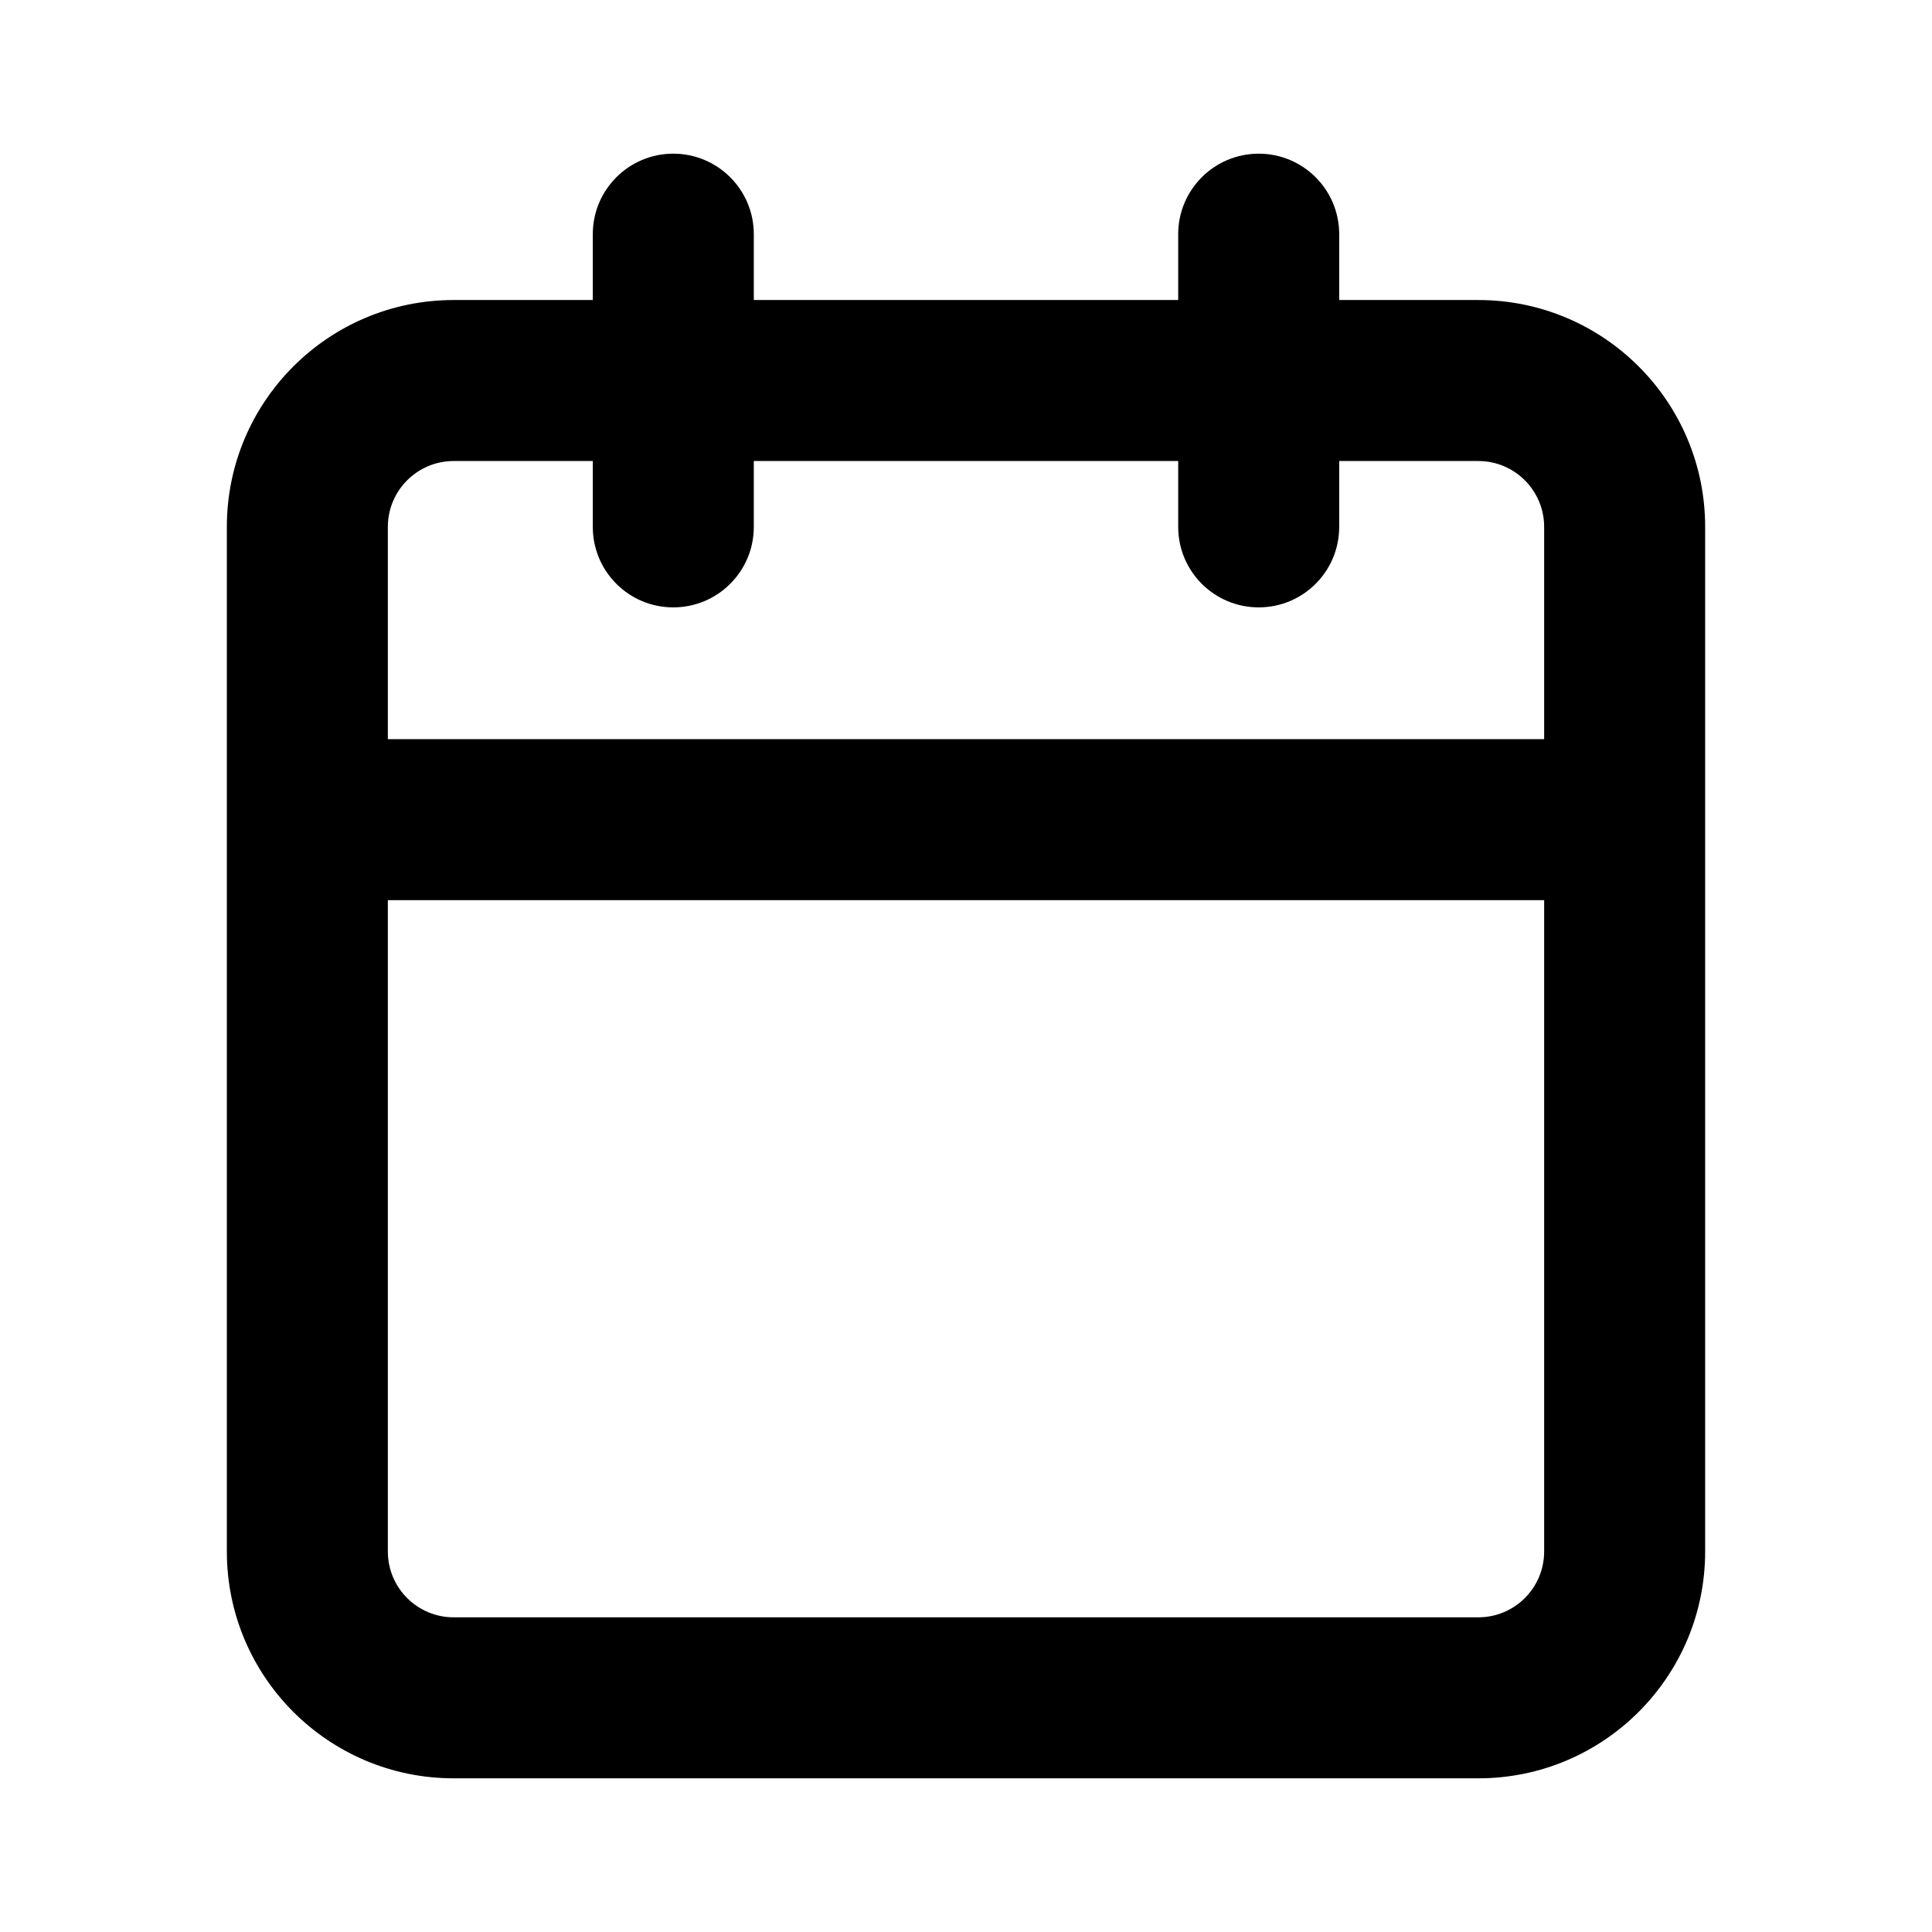 <svg width="24" height="24" viewBox="0 0 24 24" fill="none" xmlns="http://www.w3.org/2000/svg">
<path fill-rule="evenodd" clip-rule="evenodd" d="M16.636 2.909C16.636 2.357 16.189 1.909 15.636 1.909C15.084 1.909 14.636 2.357 14.636 2.909V3.727H9.364V2.909C9.364 2.357 8.916 1.909 8.364 1.909C7.811 1.909 7.364 2.357 7.364 2.909V3.727H5.636C4.08 3.727 2.818 4.989 2.818 6.545V10.182V19.273C2.818 20.829 4.08 22.091 5.636 22.091H18.364C19.92 22.091 21.182 20.829 21.182 19.273V10.182V6.545C21.182 4.989 19.92 3.727 18.364 3.727H16.636V2.909ZM19.182 9.182V6.545C19.182 6.094 18.816 5.727 18.364 5.727H16.636V6.545C16.636 7.098 16.189 7.545 15.636 7.545C15.084 7.545 14.636 7.098 14.636 6.545V5.727H9.364V6.545C9.364 7.098 8.916 7.545 8.364 7.545C7.811 7.545 7.364 7.098 7.364 6.545V5.727H5.636C5.184 5.727 4.818 6.094 4.818 6.545V9.182H19.182ZM4.818 11.182H19.182V19.273C19.182 19.725 18.816 20.091 18.364 20.091H5.636C5.184 20.091 4.818 19.725 4.818 19.273V11.182Z" fill="black"/>
</svg>
